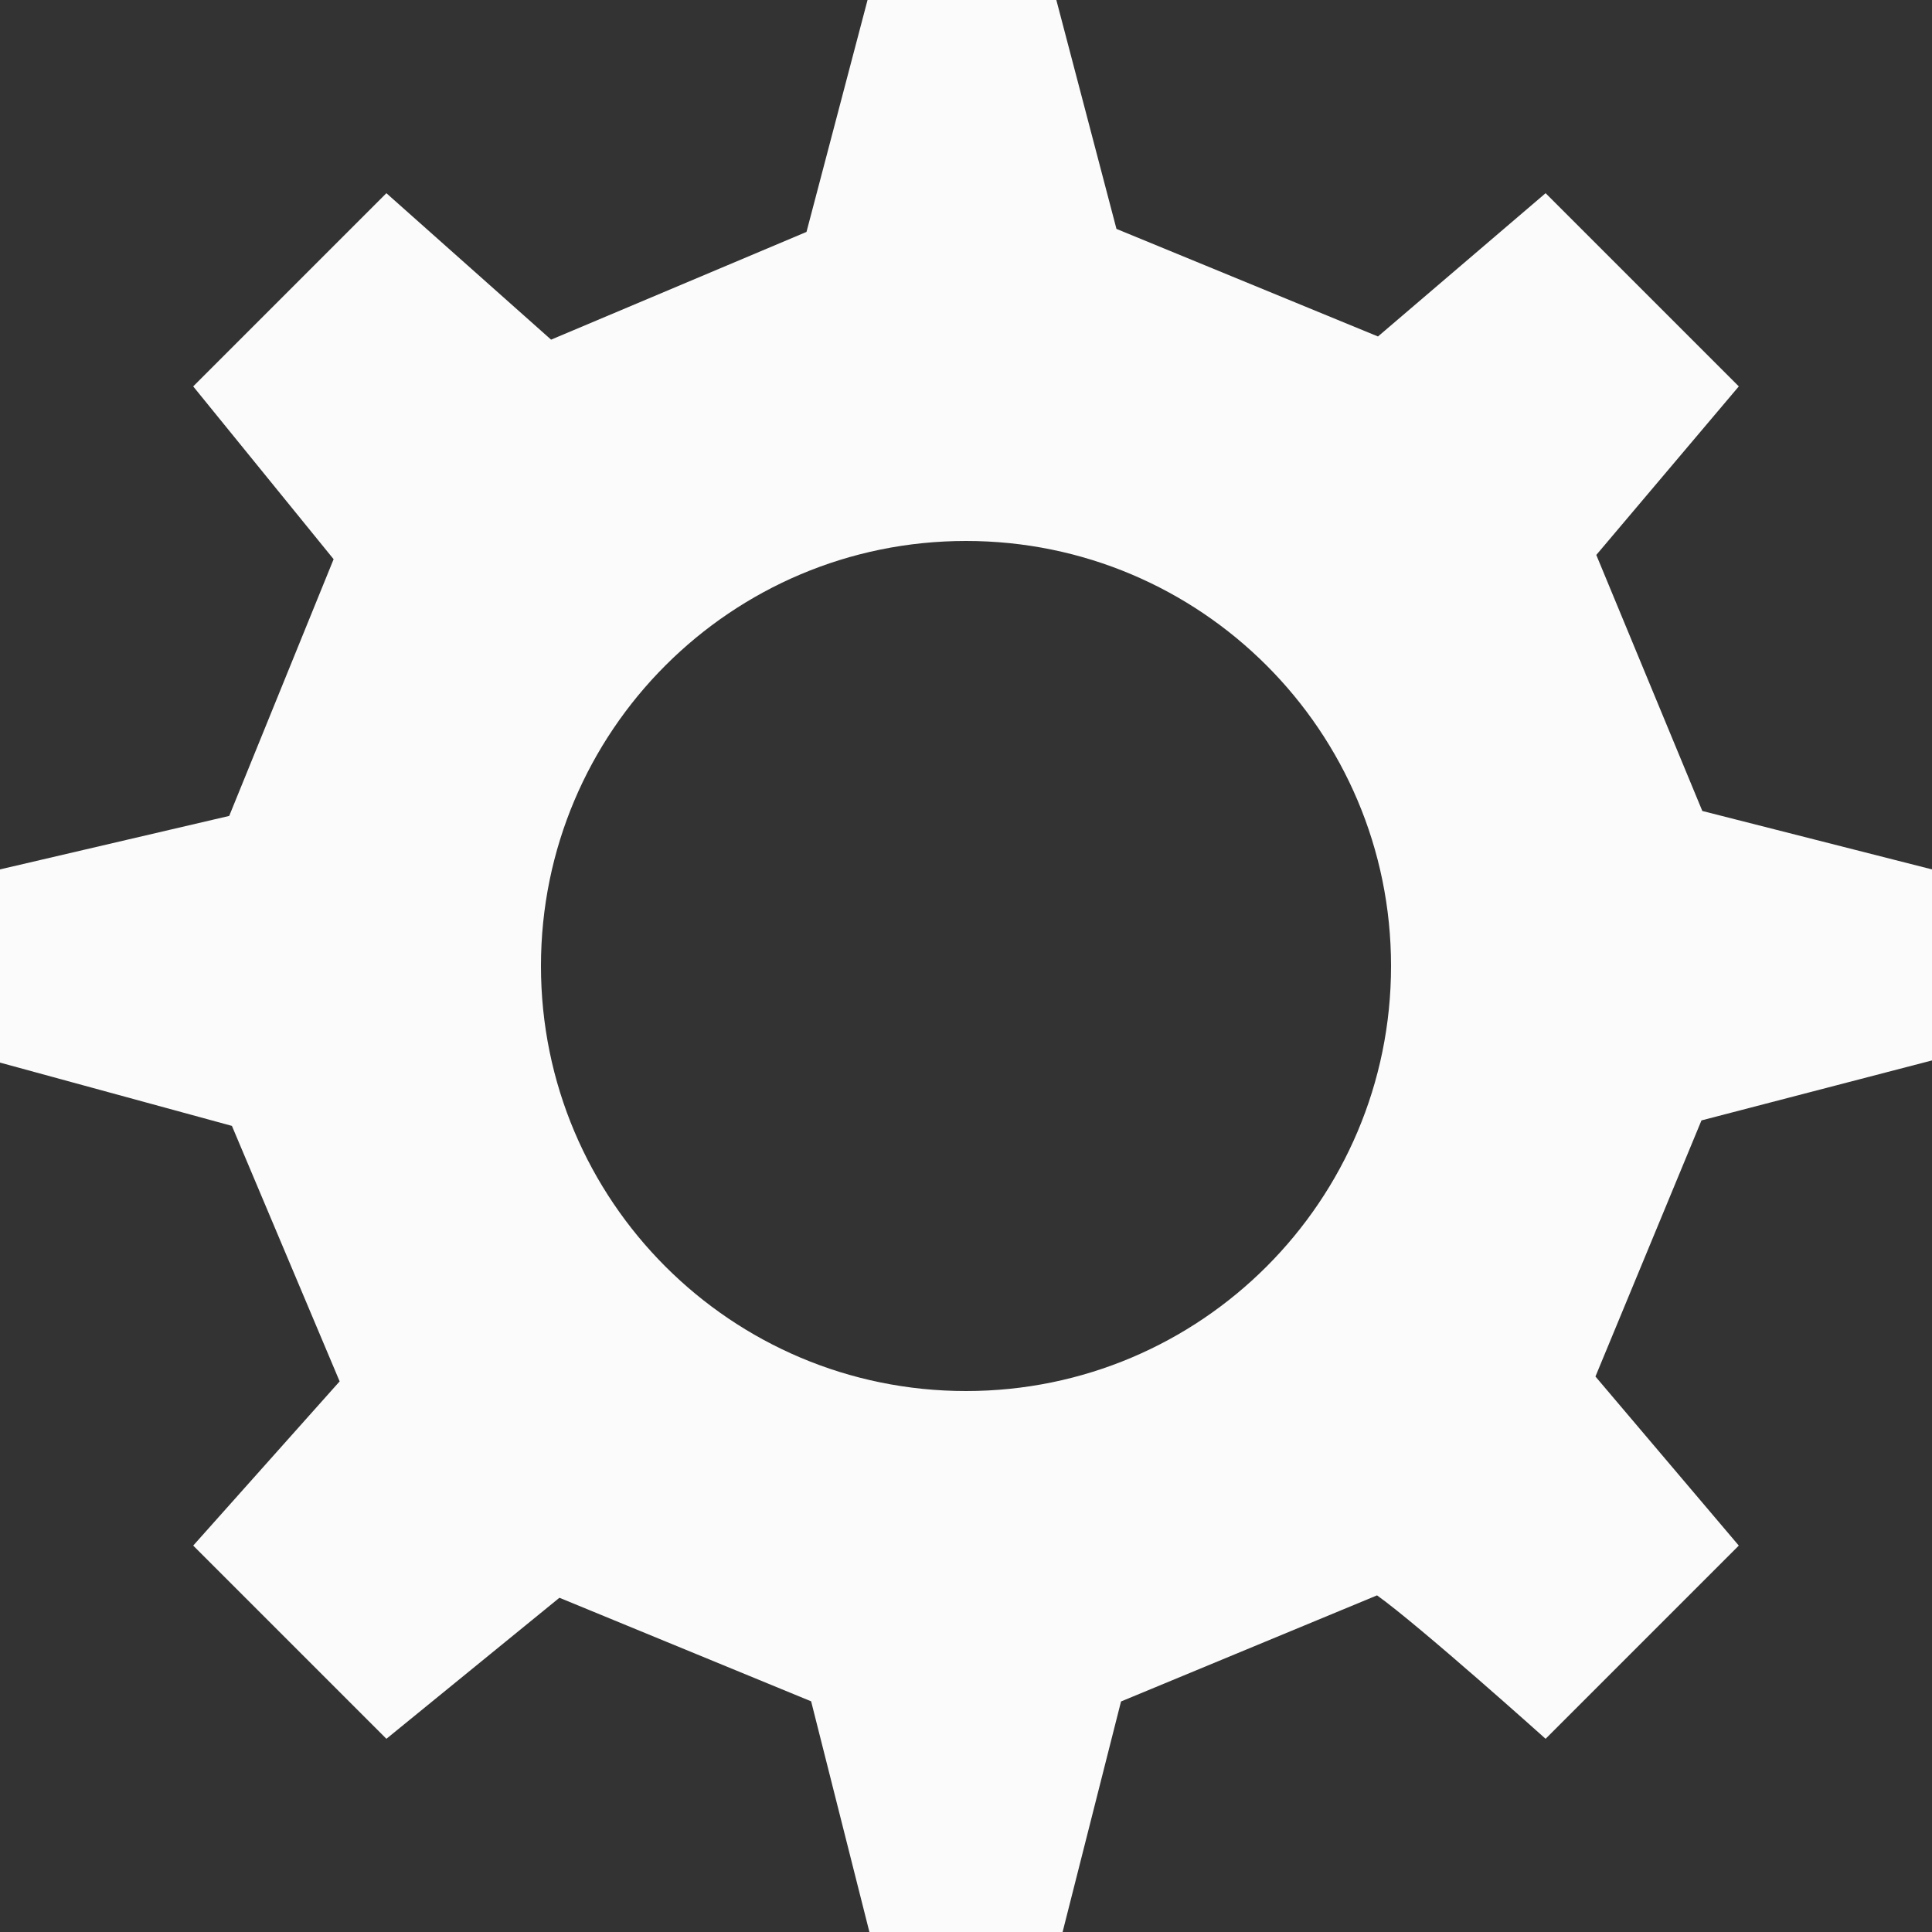 <svg width="25" height="25" viewBox="0 0 25 25" fill="none" xmlns="http://www.w3.org/2000/svg">
<rect x="0" y="0" width="25" height="25" fill="#333333" stroke="none"/>
<g clip-path="url(#clip0_194_1218)">
<path fill-rule="evenodd" clip-rule="evenodd" d="M20.656 7.181L22.028 10.494L25 11.25L25 13.722L22.017 14.498L20.645 17.812L22.5 20L20 22.5C20 22.5 18.371 21.039 17.819 20.644L14.506 22.017L13.75 25H11.25L10.496 22.015L7.239 20.675L5 22.5L2.5 20L4.395 17.875L3.001 14.569L0 13.75V11.25L2.966 10.558L4.317 7.236L2.5 5L5 2.5L7.131 4.395L10.436 3.001L11.226 0H13.669L14.447 2.962L17.831 4.354L20 2.5L22.5 5L20.656 7.181ZM18 12.5C18 15.538 15.538 18 12.5 18C9.462 18 7 15.538 7 12.5C7 9.462 9.462 7 12.5 7C15.538 7 18 9.462 18 12.5Z" fill="#FBFBFB"/>
</g>
<defs>
<clipPath id="clip0_194_1218">
<rect width="25" height="25" fill="white"/>
</clipPath>
</defs>
</svg>
